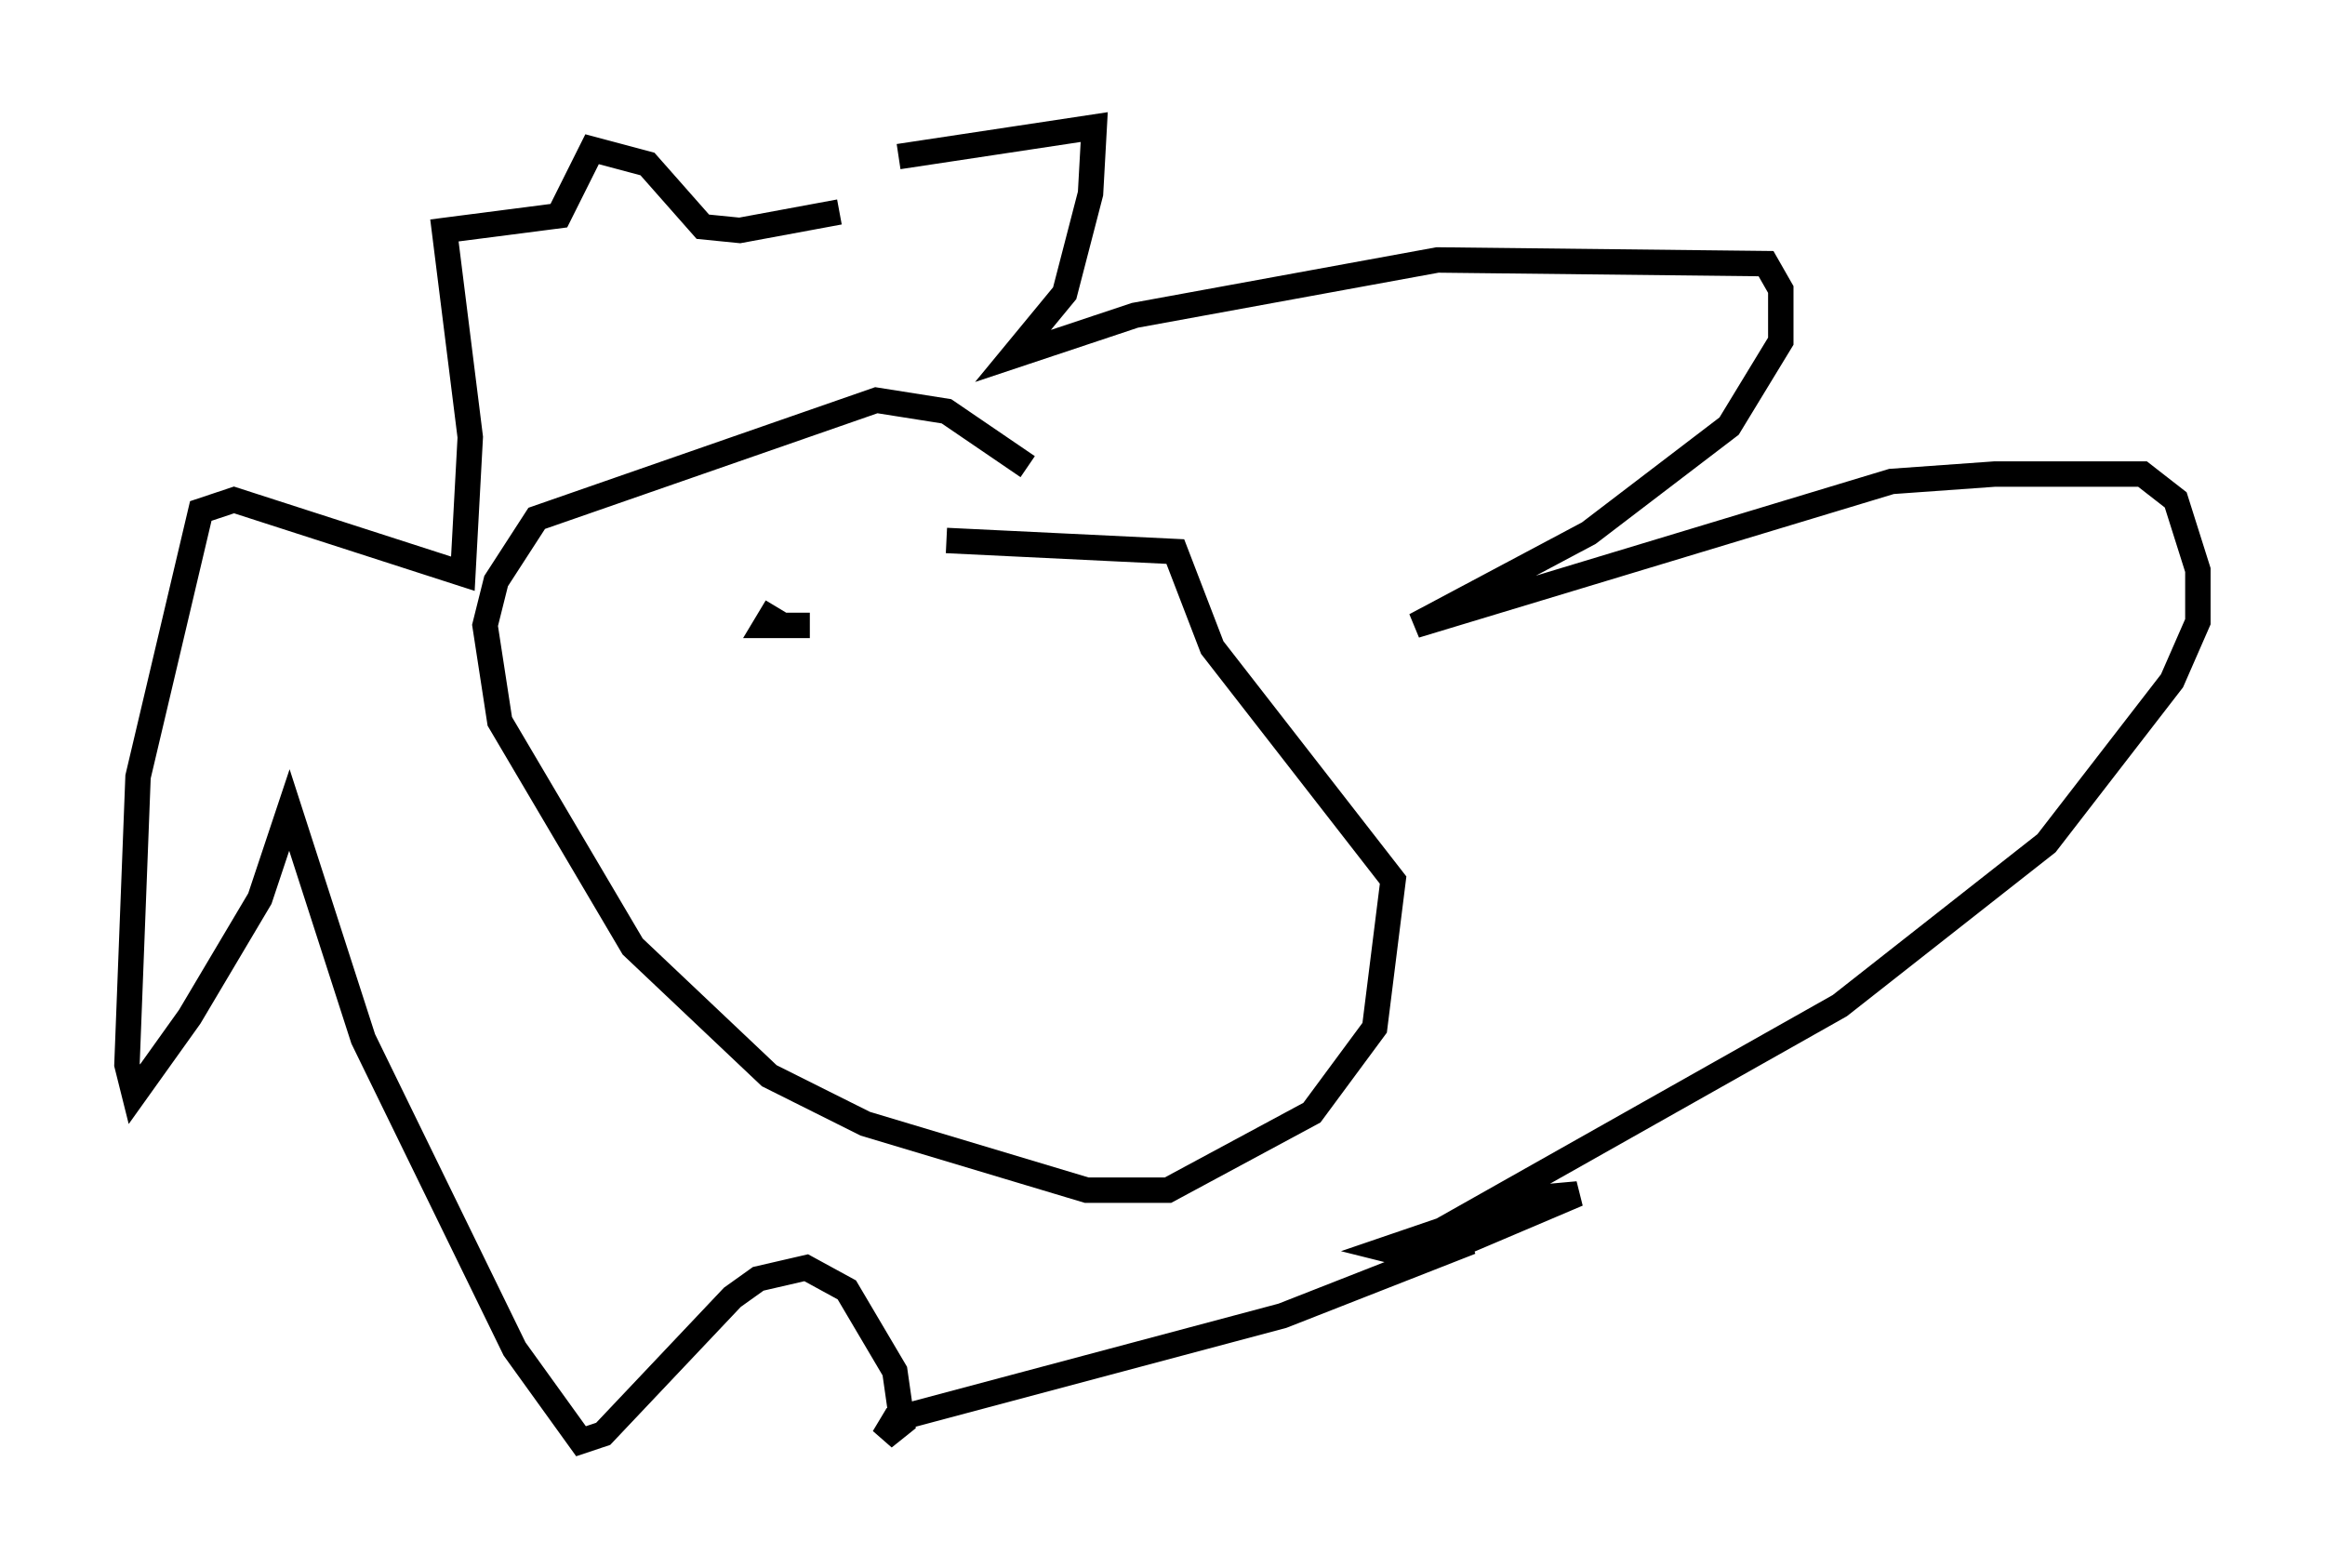 <?xml version="1.0" encoding="utf-8" ?>
<svg baseProfile="full" height="61.709" version="1.1" width="91.486" xmlns="http://www.w3.org/2000/svg" xmlns:ev="http://www.w3.org/2001/xml-events" xmlns:xlink="http://www.w3.org/1999/xlink"><defs /><rect fill="white" height="61.709" width="91.486" x="0" y="0" /><path d="M29.838, 9.067 m5.52, -2.905 l7.698, -1.162 -0.145, 2.615 l-1.017, 3.922 -2.034, 2.469 l4.793, -1.598 11.911, -2.179 l12.927, 0.145 0.581, 1.017 l0.0, 2.034 -2.034, 3.341 l-5.52, 4.212 -6.827, 3.631 l18.737, -5.665 4.067, -0.291 l5.81, 0.0 1.307, 1.017 l0.872, 2.76 0.0, 2.034 l-1.017, 2.324 -4.939, 6.391 l-8.134, 6.391 -16.994, 9.587 l0.872, 0.291 5.81, -2.469 l-1.598, 0.145 -5.955, 2.034 l1.162, 0.291 2.179, -0.581 l-7.408, 2.905 -15.251, 4.067 l-0.436, 0.726 0.726, -0.581 l-0.291, -2.034 -1.888, -3.196 l-1.598, -0.872 -1.888, 0.436 l-1.017, 0.726 -5.084, 5.374 l-0.872, 0.291 -2.615, -3.631 l-5.955, -12.201 -2.905, -9.006 l-1.162, 3.486 -2.76, 4.648 l-2.179, 3.05 -0.291, -1.162 l0.436, -11.33 2.469, -10.458 l1.307, -0.436 9.006, 2.905 l0.291, -5.374 -1.017, -8.134 l4.503, -0.581 1.307, -2.615 l2.179, 0.581 2.179, 2.469 l1.453, 0.145 3.922, -0.726 m7.408, 10.022 l-3.196, -2.179 -2.76, -0.436 l-13.363, 4.648 -1.598, 2.469 l-0.436, 1.743 0.581, 3.777 l5.229, 8.86 5.374, 5.084 l3.777, 1.888 8.715, 2.615 l3.196, 0.0 5.665, -3.05 l2.469, -3.341 0.726, -5.81 l-7.117, -9.151 -1.453, -3.777 l-9.006, -0.436 m-6.682, 2.615 l-0.436, 0.726 1.743, 0.0 " fill="none" stroke="black" stroke-width="1" /></svg>